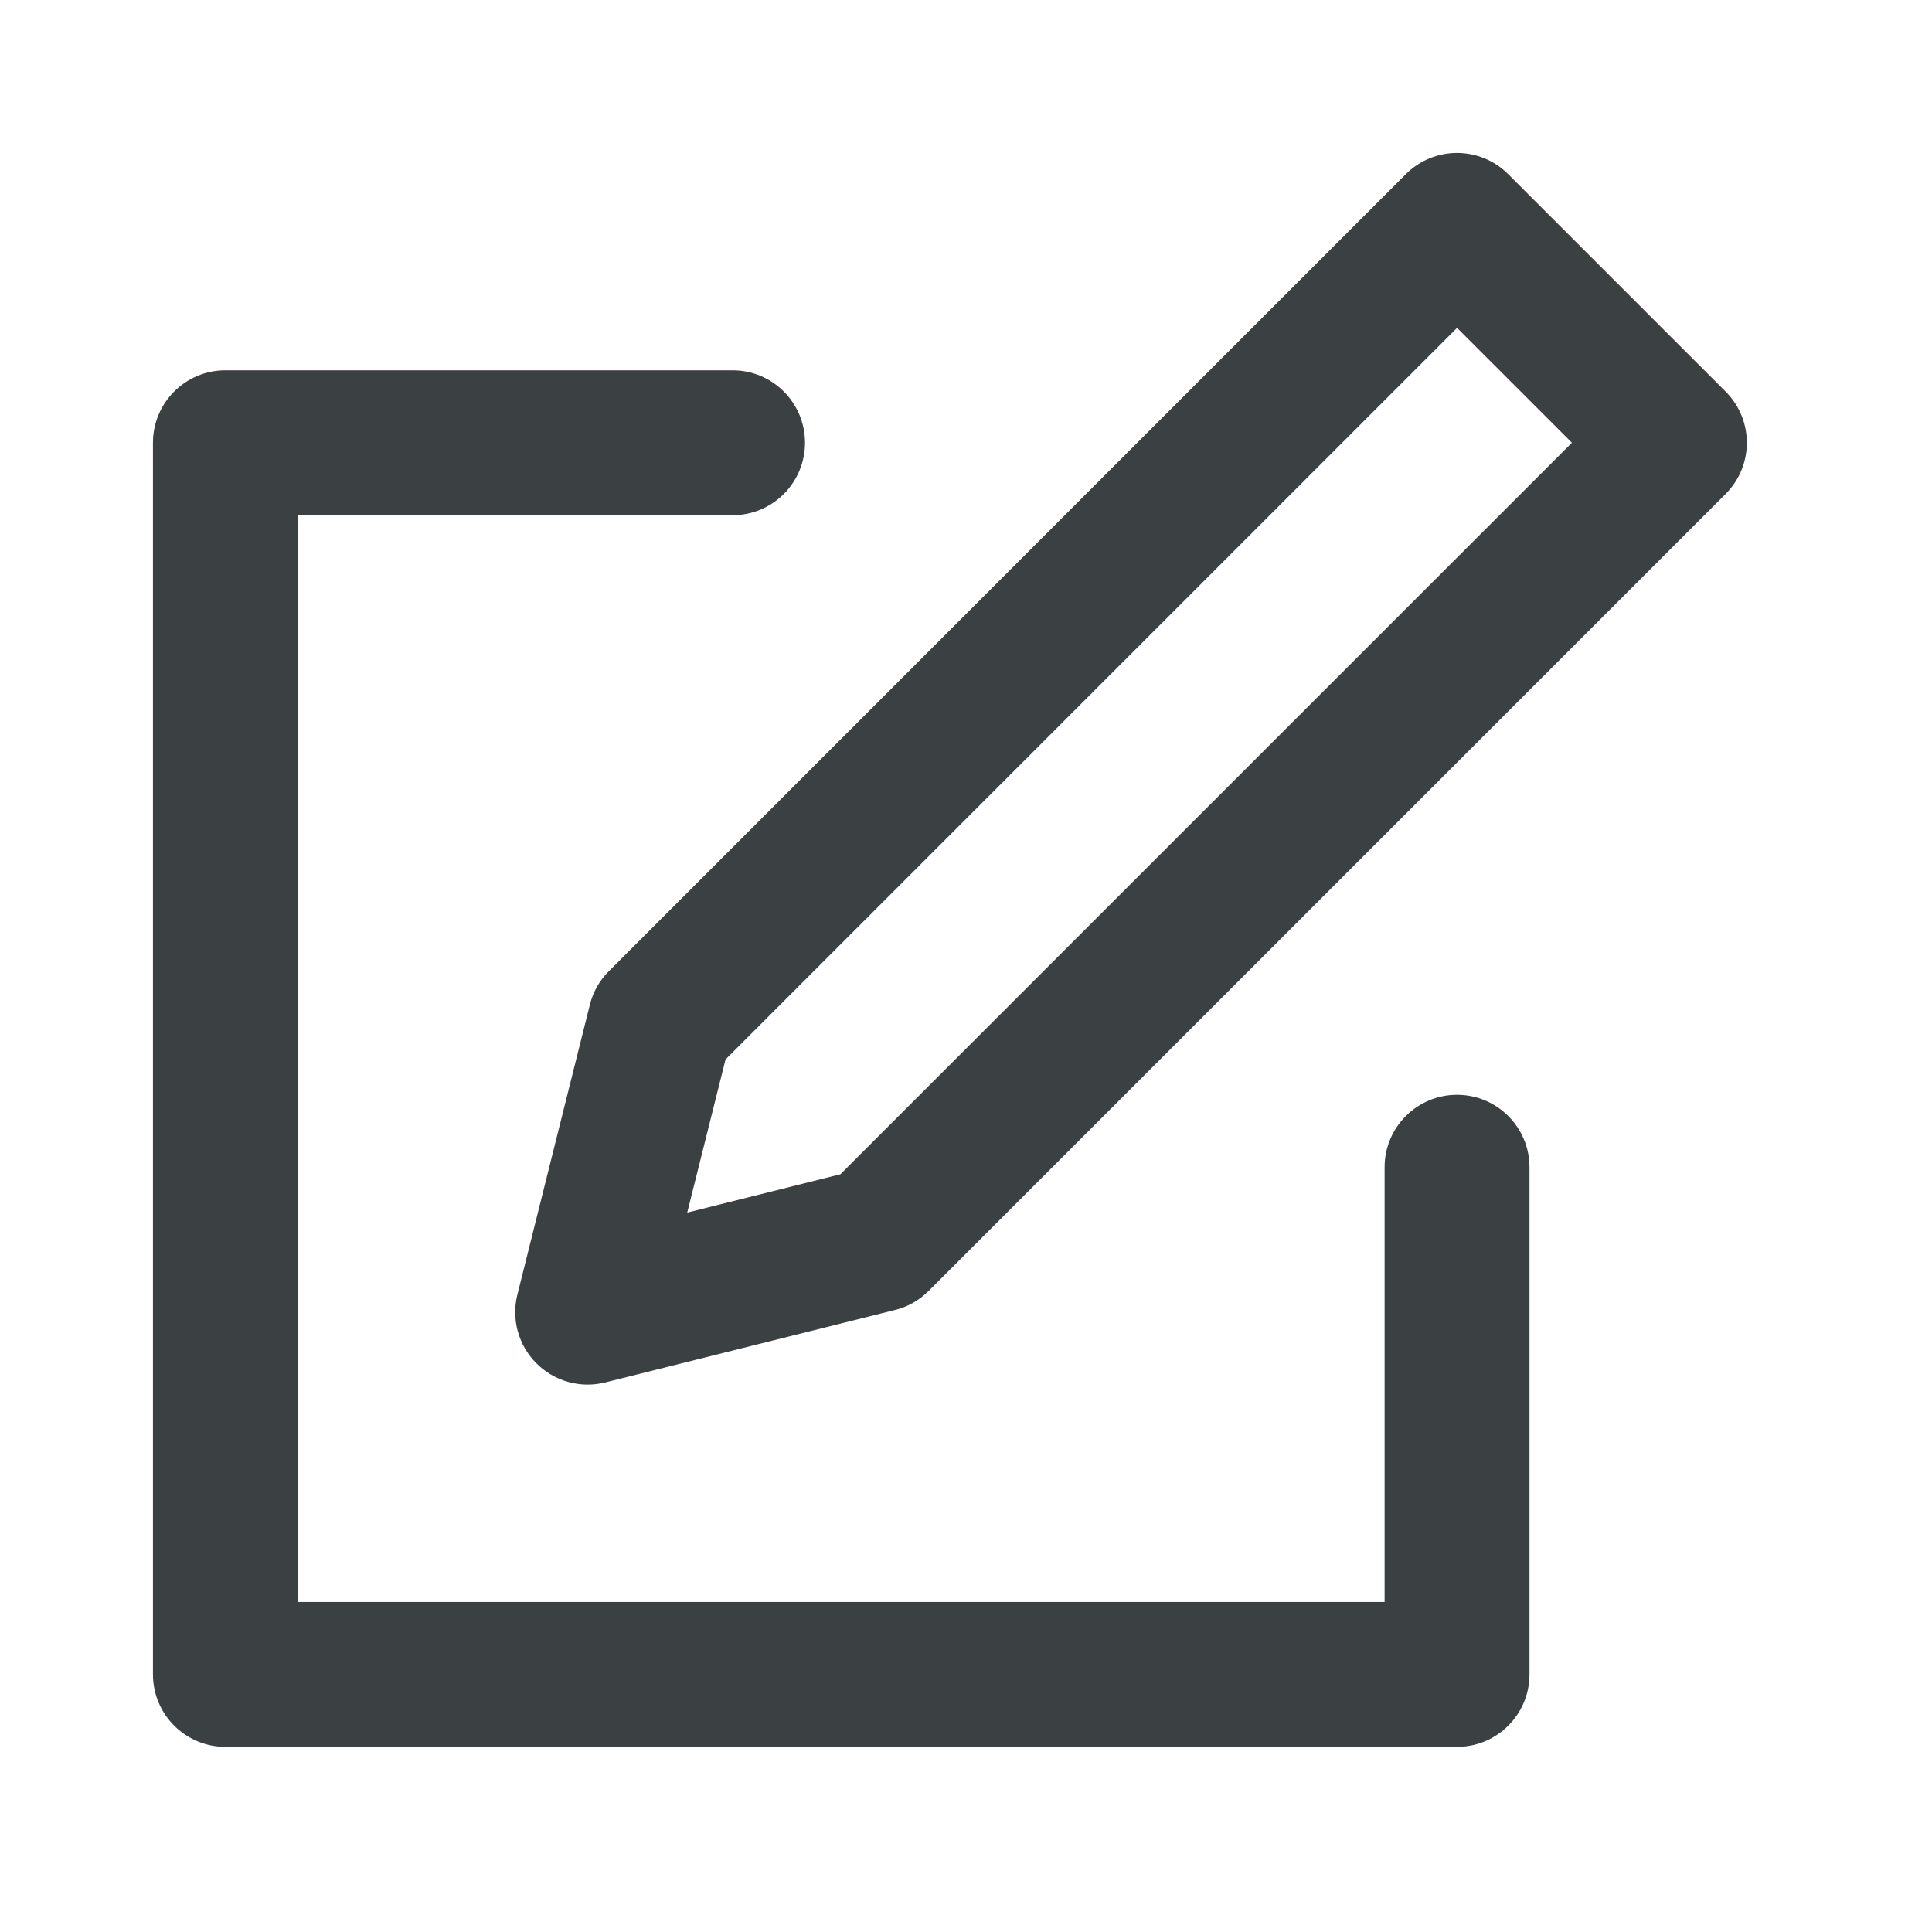<svg width="24" height="24" viewBox="0 0 24 24" fill="none" xmlns="http://www.w3.org/2000/svg">
<path fill-rule="evenodd" clip-rule="evenodd" d="M18.736 2.164C18.385 1.812 17.815 1.812 17.463 2.164L7.564 12.064C7.448 12.179 7.366 12.323 7.327 12.482L6.427 16.082C6.35 16.388 6.44 16.713 6.664 16.936C6.887 17.16 7.212 17.25 7.518 17.173L11.118 16.273C11.277 16.234 11.421 16.152 11.536 16.036L21.436 6.136C21.788 5.785 21.788 5.215 21.436 4.864L18.736 2.164ZM8.537 15.063L9.013 13.16L18.1 4.073L19.527 5.5L10.44 14.587L8.537 15.063Z" fill="#3B4043"/>
<path d="M2.8 4.6C2.303 4.6 1.9 5.003 1.9 5.5V20.8C1.9 21.297 2.303 21.7 2.8 21.7H18.1C18.597 21.7 19 21.297 19 20.8V14.5C19 14.003 18.597 13.6 18.1 13.6C17.603 13.6 17.2 14.003 17.2 14.5V19.9H3.7V6.4H9.1C9.597 6.4 10 5.997 10 5.5C10 5.003 9.597 4.6 9.1 4.6H2.8Z" fill="#3B4043"/>
</svg>
